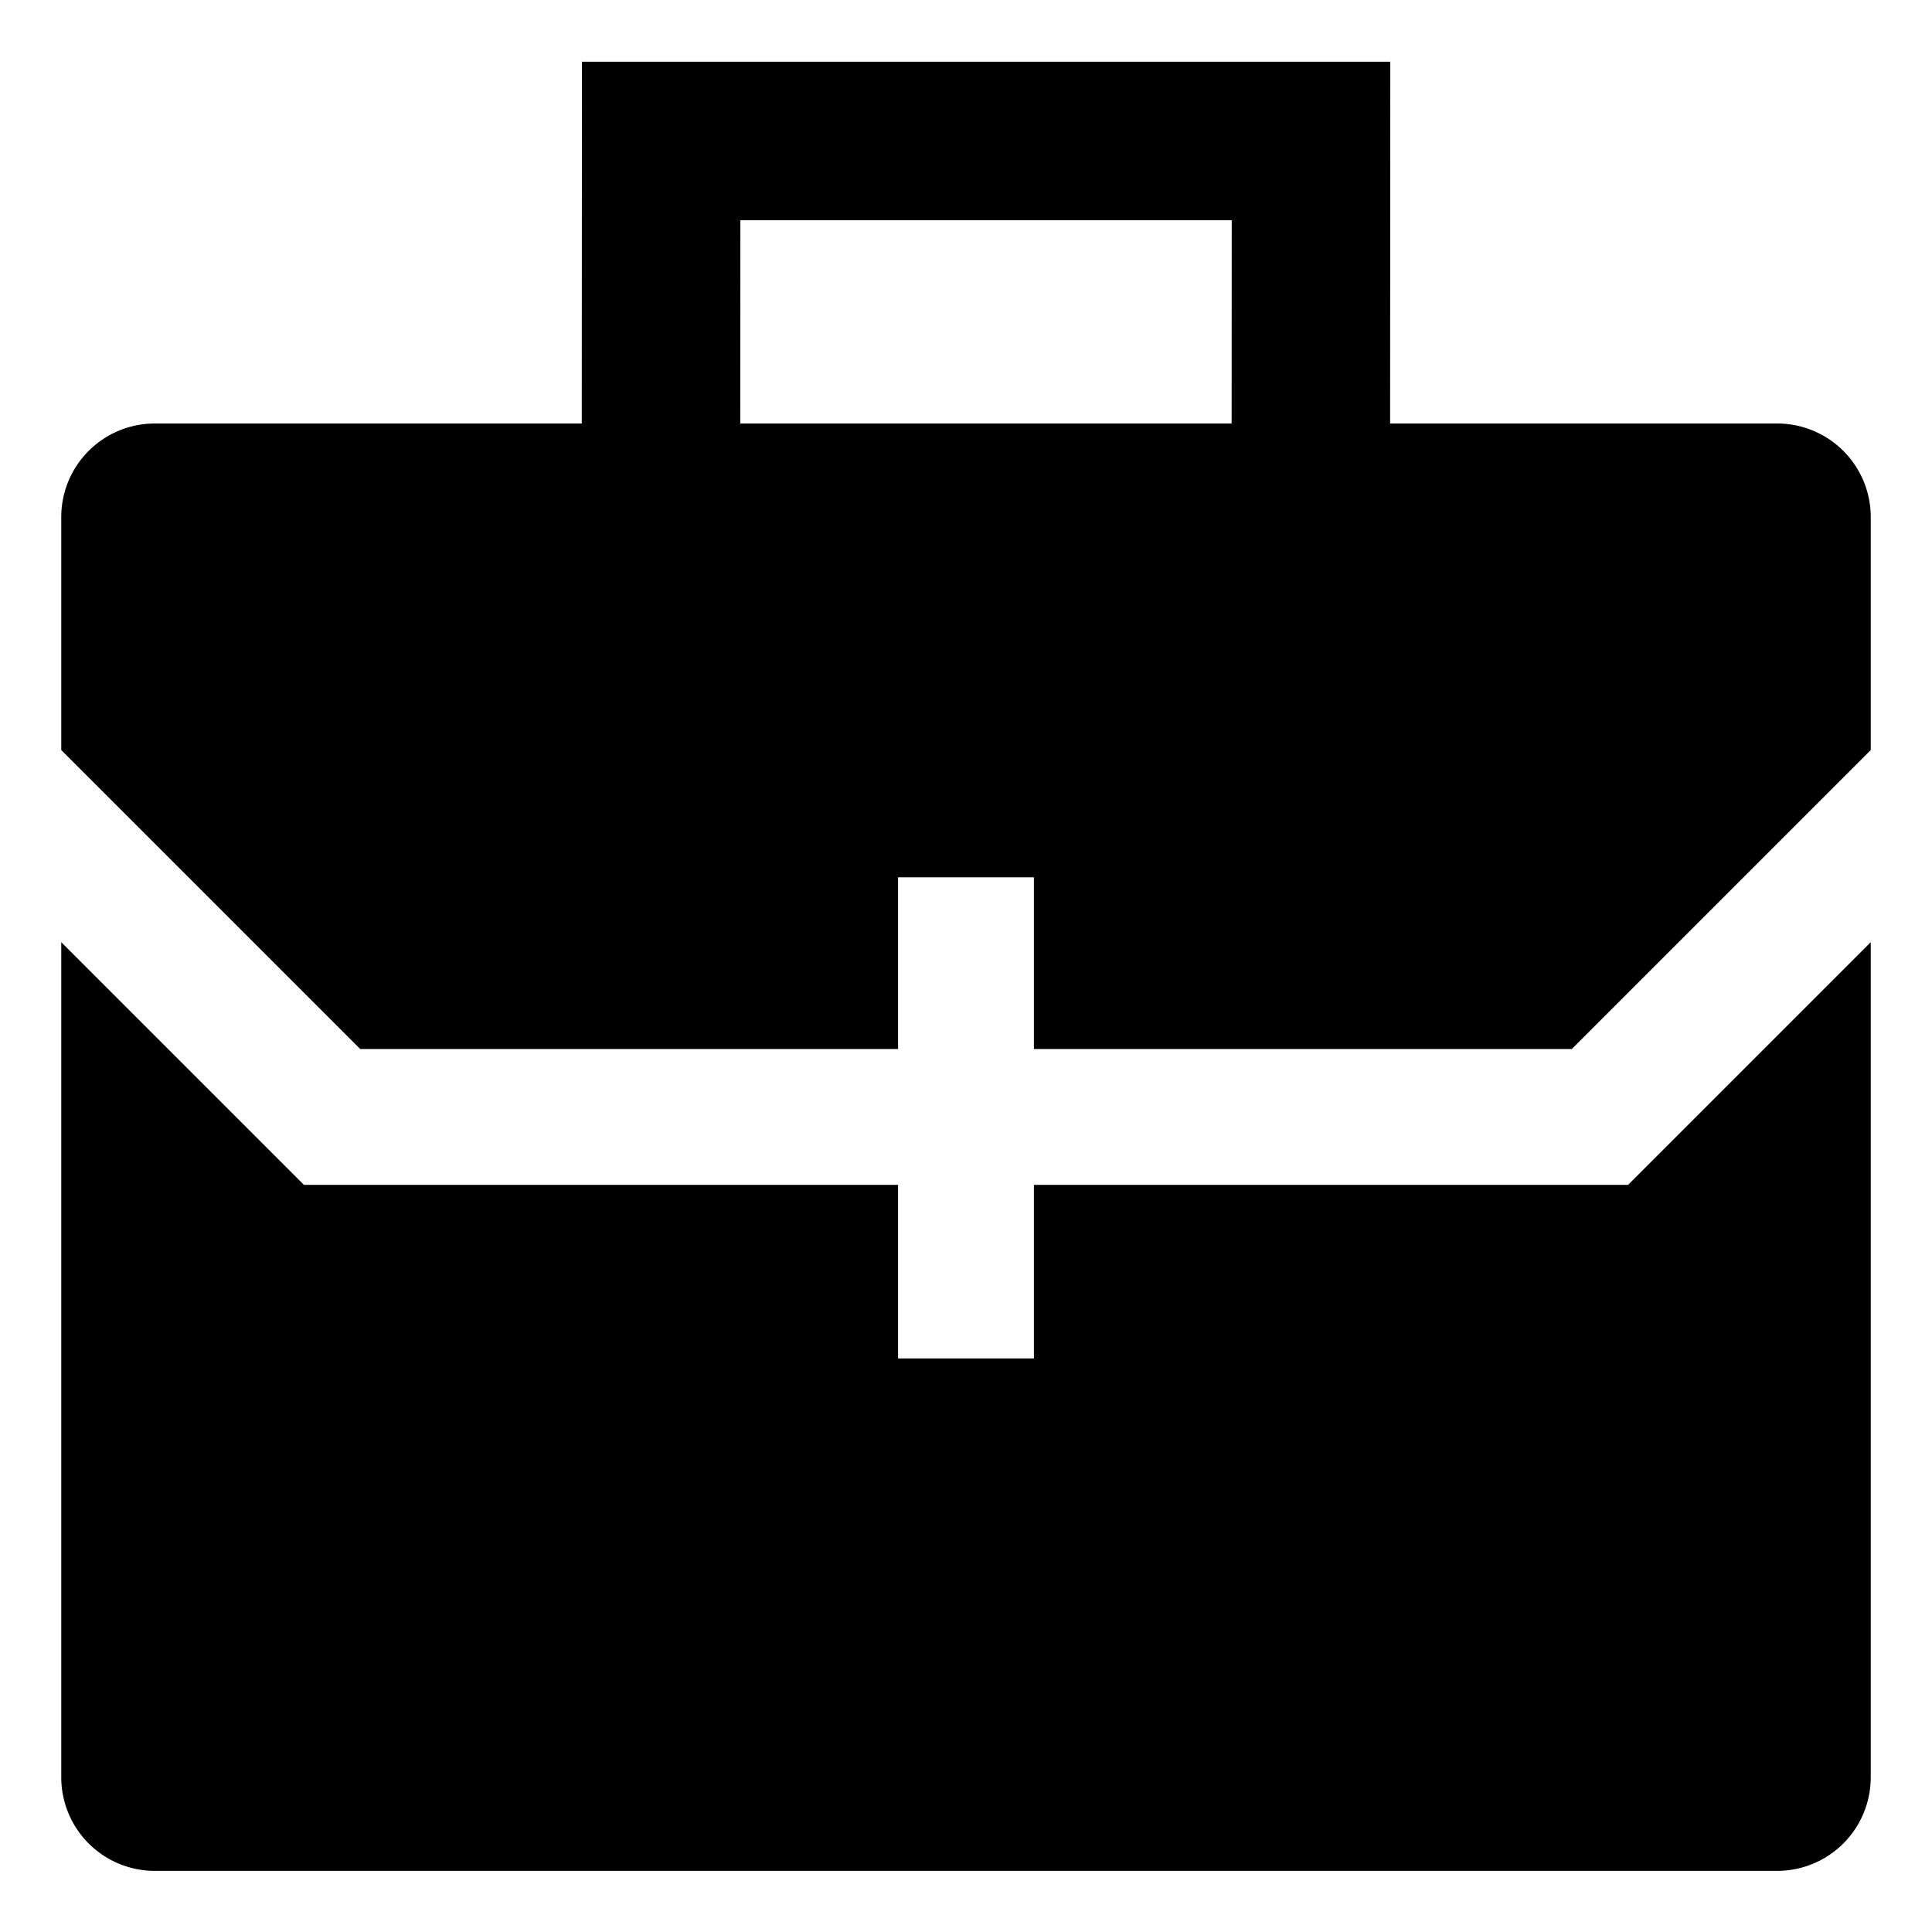 <svg xmlns="http://www.w3.org/2000/svg" viewBox="0 0 512 512">
  <path fill="currentColor" d="M471,112.232H368.394l.049-95.87H154.224l-.05,95.87H41A24.8,24.8,0,0,0,16.232,137v61.776l33.536,33.536L95.456,278H238V232.5h36V278H416.544l45.688-45.688,33.536-33.536V137A24.8,24.8,0,0,0,471,112.232Zm-144.606,0H196.174l.028-53.87h130.22Z" class="ci-primary"/>
  <path fill="currentColor" d="M431.456,314H274v46H238V314H80.544L49.768,283.224,16.232,249.688V471.033A24.8,24.8,0,0,0,41,495.8H471a24.8,24.8,0,0,0,24.768-24.768V249.688l-33.536,33.536Z" class="ci-primary"/>
</svg>
